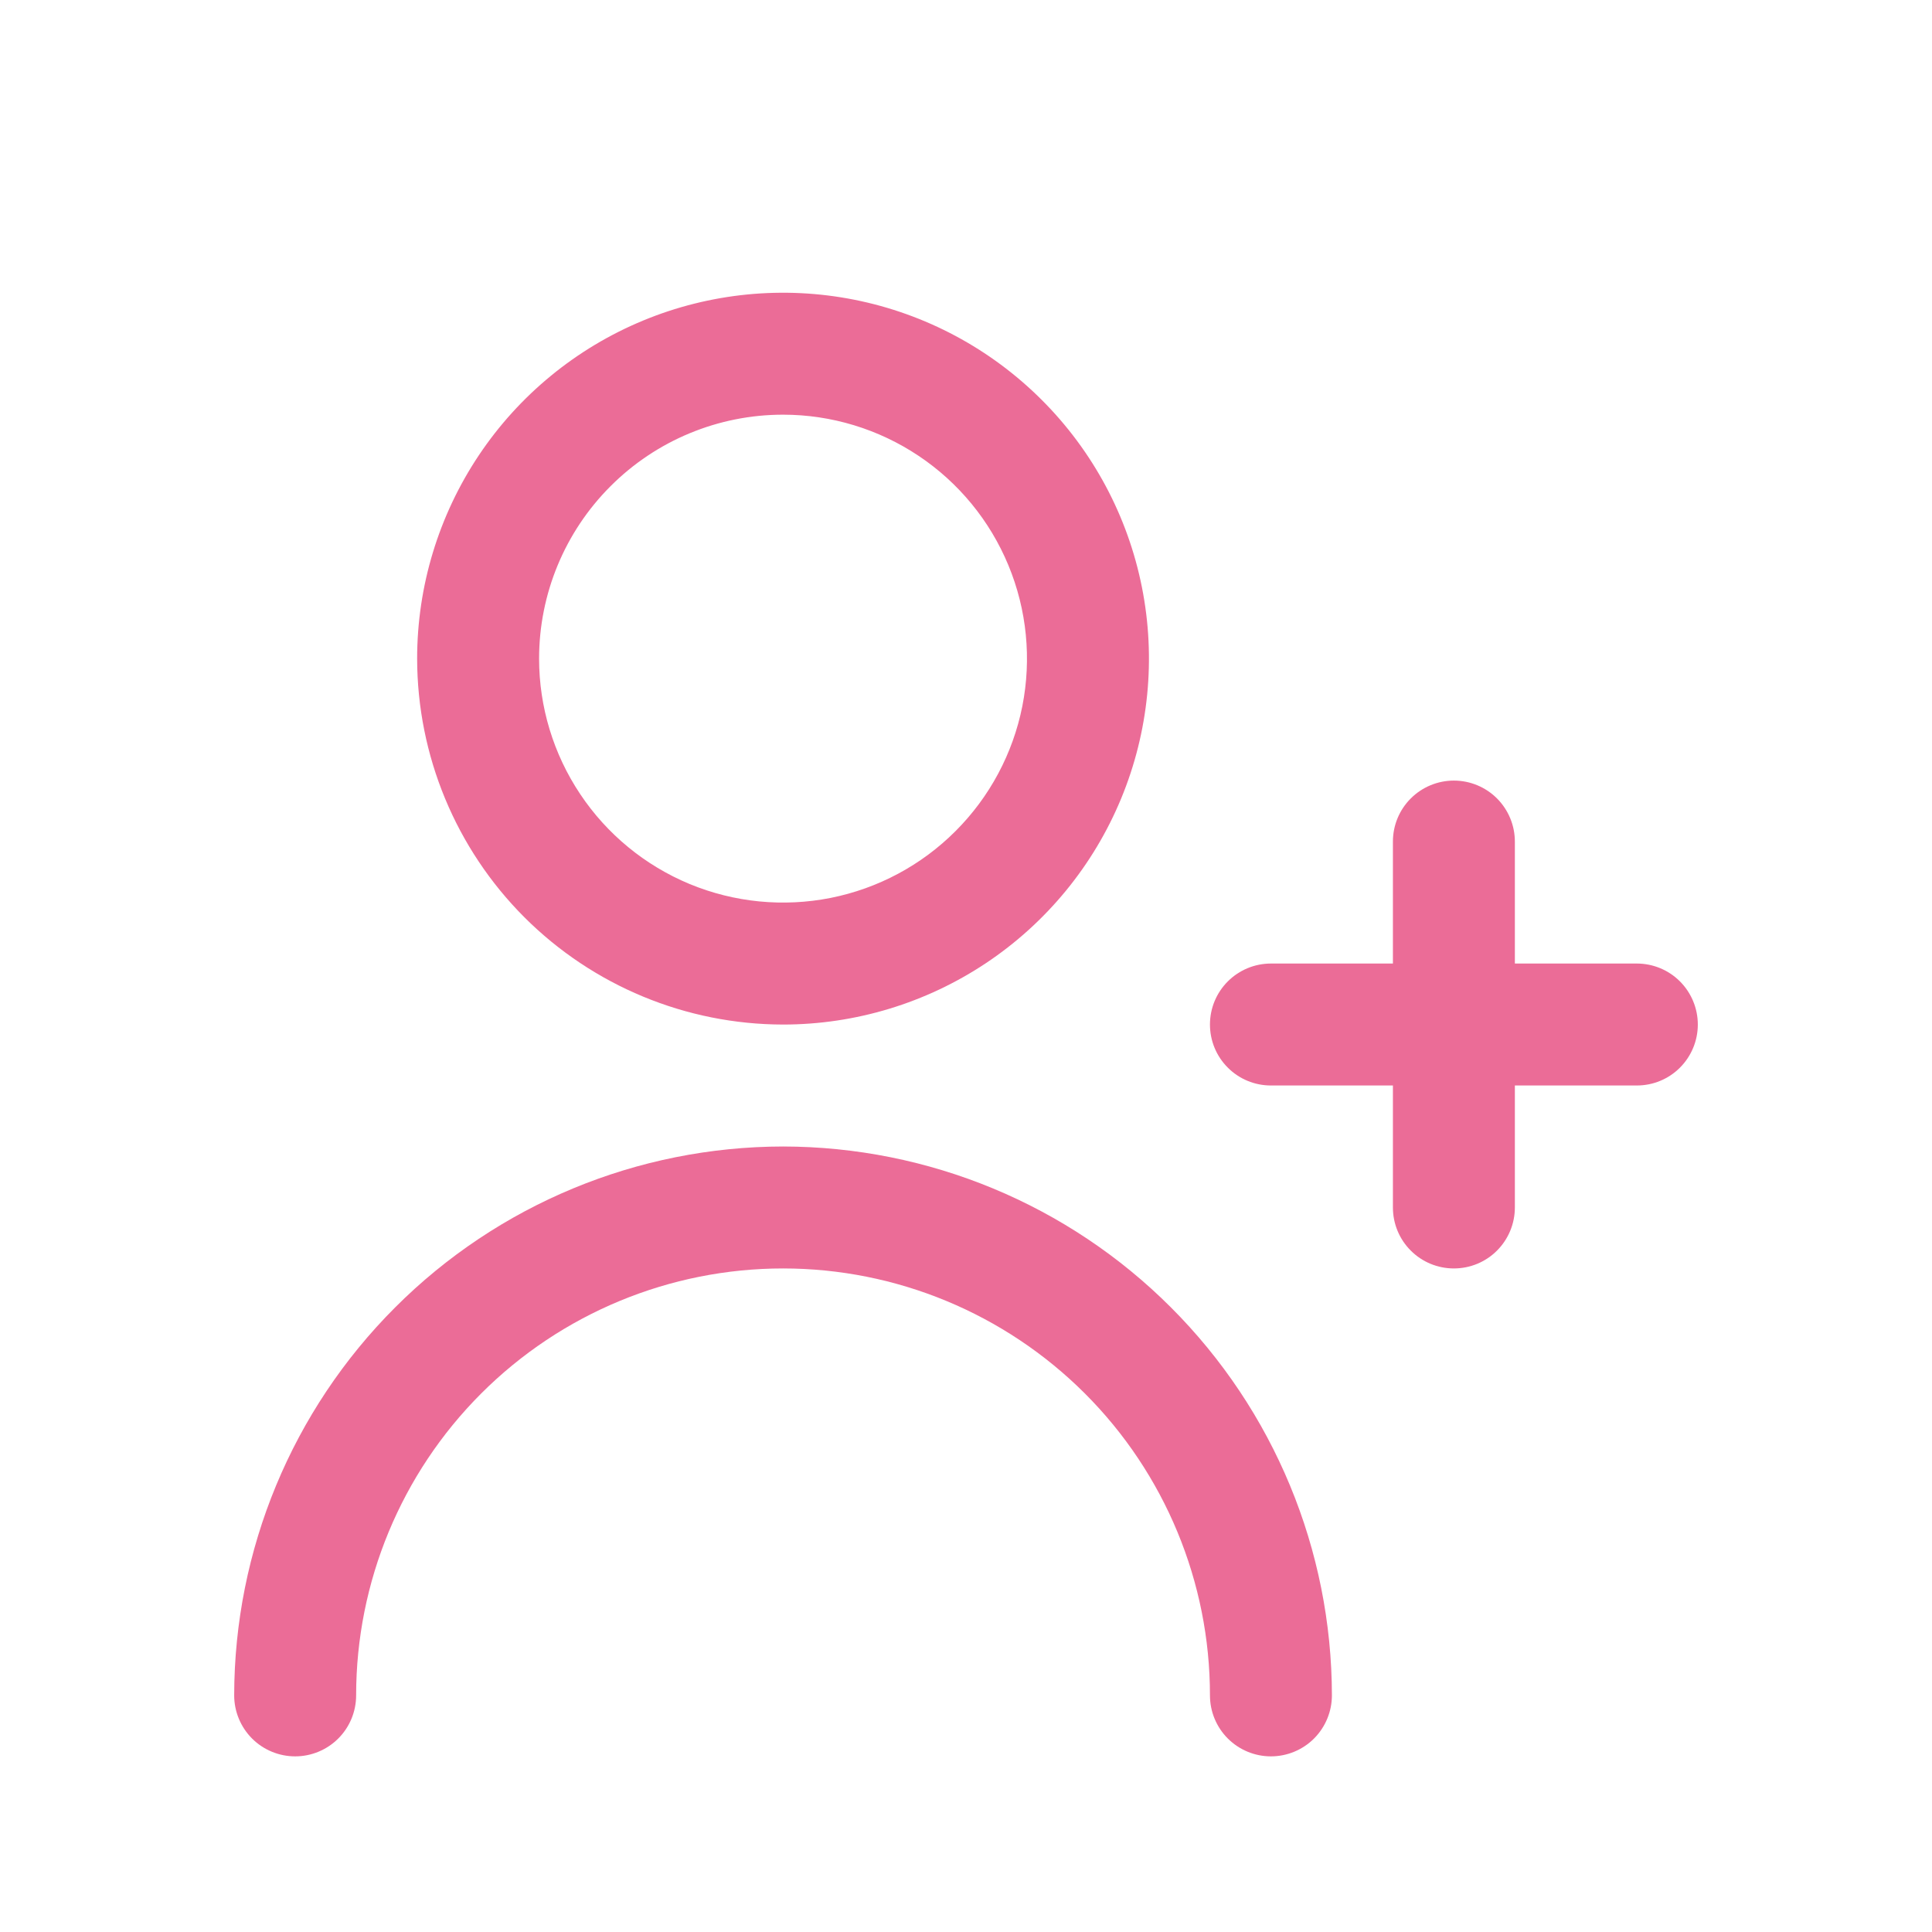 <svg xmlns="http://www.w3.org/2000/svg" width="33" height="33" viewBox="0 0 33 33" fill="none">
  <g filter="url(#filter0_dd_148_34)">
    <path d="M27.958 14.458H25.875V12.375C25.875 12.098 25.765 11.834 25.57 11.638C25.375 11.443 25.11 11.333 24.833 11.333C24.557 11.333 24.292 11.443 24.097 11.638C23.901 11.834 23.792 12.098 23.792 12.375V14.458H21.708C21.432 14.458 21.167 14.568 20.972 14.763C20.776 14.959 20.667 15.223 20.667 15.5C20.667 15.776 20.776 16.041 20.972 16.236C21.167 16.432 21.432 16.541 21.708 16.541H23.792V18.625C23.792 18.901 23.901 19.166 24.097 19.361C24.292 19.557 24.557 19.666 24.833 19.666C25.11 19.666 25.375 19.557 25.57 19.361C25.765 19.166 25.875 18.901 25.875 18.625V16.541H27.958C28.235 16.541 28.5 16.432 28.695 16.236C28.89 16.041 29 15.776 29 15.5C29 15.223 28.89 14.959 28.695 14.763C28.5 14.568 28.235 14.458 27.958 14.458Z" fill="#EB6C97"/>
    <path d="M13.375 15.5C14.611 15.5 15.819 15.133 16.847 14.447C17.875 13.76 18.676 12.784 19.149 11.642C19.622 10.5 19.746 9.243 19.505 8.031C19.264 6.818 18.669 5.705 17.794 4.831C16.92 3.957 15.807 3.361 14.594 3.12C13.382 2.879 12.125 3.003 10.983 3.476C9.841 3.949 8.865 4.75 8.178 5.778C7.492 6.806 7.125 8.014 7.125 9.25C7.127 10.907 7.786 12.496 8.957 13.668C10.129 14.839 11.718 15.498 13.375 15.5ZM13.375 5.083C14.199 5.083 15.005 5.328 15.69 5.786C16.375 6.243 16.909 6.894 17.224 7.655C17.54 8.417 17.622 9.255 17.462 10.063C17.301 10.871 16.904 11.614 16.321 12.196C15.739 12.779 14.996 13.176 14.188 13.337C13.38 13.497 12.542 13.415 11.78 13.1C11.019 12.784 10.368 12.25 9.911 11.565C9.453 10.88 9.208 10.074 9.208 9.25C9.208 8.145 9.647 7.085 10.429 6.304C11.21 5.522 12.27 5.083 13.375 5.083Z" fill="#EB6C97"/>
    <path d="M13.375 17.583C10.889 17.586 8.506 18.574 6.749 20.332C4.991 22.09 4.003 24.472 4 26.958C4 27.234 4.11 27.499 4.305 27.695C4.5 27.89 4.765 28 5.042 28C5.318 28 5.583 27.89 5.778 27.695C5.974 27.499 6.083 27.234 6.083 26.958C6.083 25.024 6.852 23.169 8.219 21.802C9.586 20.435 11.441 19.666 13.375 19.666C15.309 19.666 17.163 20.435 18.531 21.802C19.898 23.169 20.667 25.024 20.667 26.958C20.667 27.234 20.776 27.499 20.972 27.695C21.167 27.89 21.432 28 21.708 28C21.985 28 22.25 27.89 22.445 27.695C22.64 27.499 22.75 27.234 22.75 26.958C22.747 24.472 21.759 22.09 20.001 20.332C18.244 18.574 15.861 17.586 13.375 17.583Z" fill="#EB6C97"/>
  </g>
  <defs>
    <filter id="filter0_dd_148_34" x="0" y="0" width="33" height="33" filterUnits="userSpaceOnUse" color-interpolation-filters="sRGB">
      <feFlood flood-opacity="0" result="BackgroundImageFix"/>
      <feColorMatrix in="SourceAlpha" type="matrix" values="0 0 0 0 0 0 0 0 0 0 0 0 0 0 0 0 0 0 127 0" result="hardAlpha"/>
      <feMorphology radius="1" operator="dilate" in="SourceAlpha" result="effect1_dropShadow_148_34"/>
      <feOffset dy="1"/>
      <feGaussianBlur stdDeviation="1.5"/>
      <feColorMatrix type="matrix" values="0 0 0 0 0 0 0 0 0 0 0 0 0 0 0 0 0 0 0.15 0"/>
      <feBlend mode="normal" in2="BackgroundImageFix" result="effect1_dropShadow_148_34"/>
      <feColorMatrix in="SourceAlpha" type="matrix" values="0 0 0 0 0 0 0 0 0 0 0 0 0 0 0 0 0 0 127 0" result="hardAlpha"/>
      <feOffset dy="1"/>
      <feGaussianBlur stdDeviation="1"/>
      <feColorMatrix type="matrix" values="0 0 0 0 0 0 0 0 0 0 0 0 0 0 0 0 0 0 0.3 0"/>
      <feBlend mode="normal" in2="effect1_dropShadow_148_34" result="effect2_dropShadow_148_34"/>
      <feBlend mode="normal" in="SourceGraphic" in2="effect2_dropShadow_148_34" result="shape"/>
    </filter>
  </defs>
</svg>